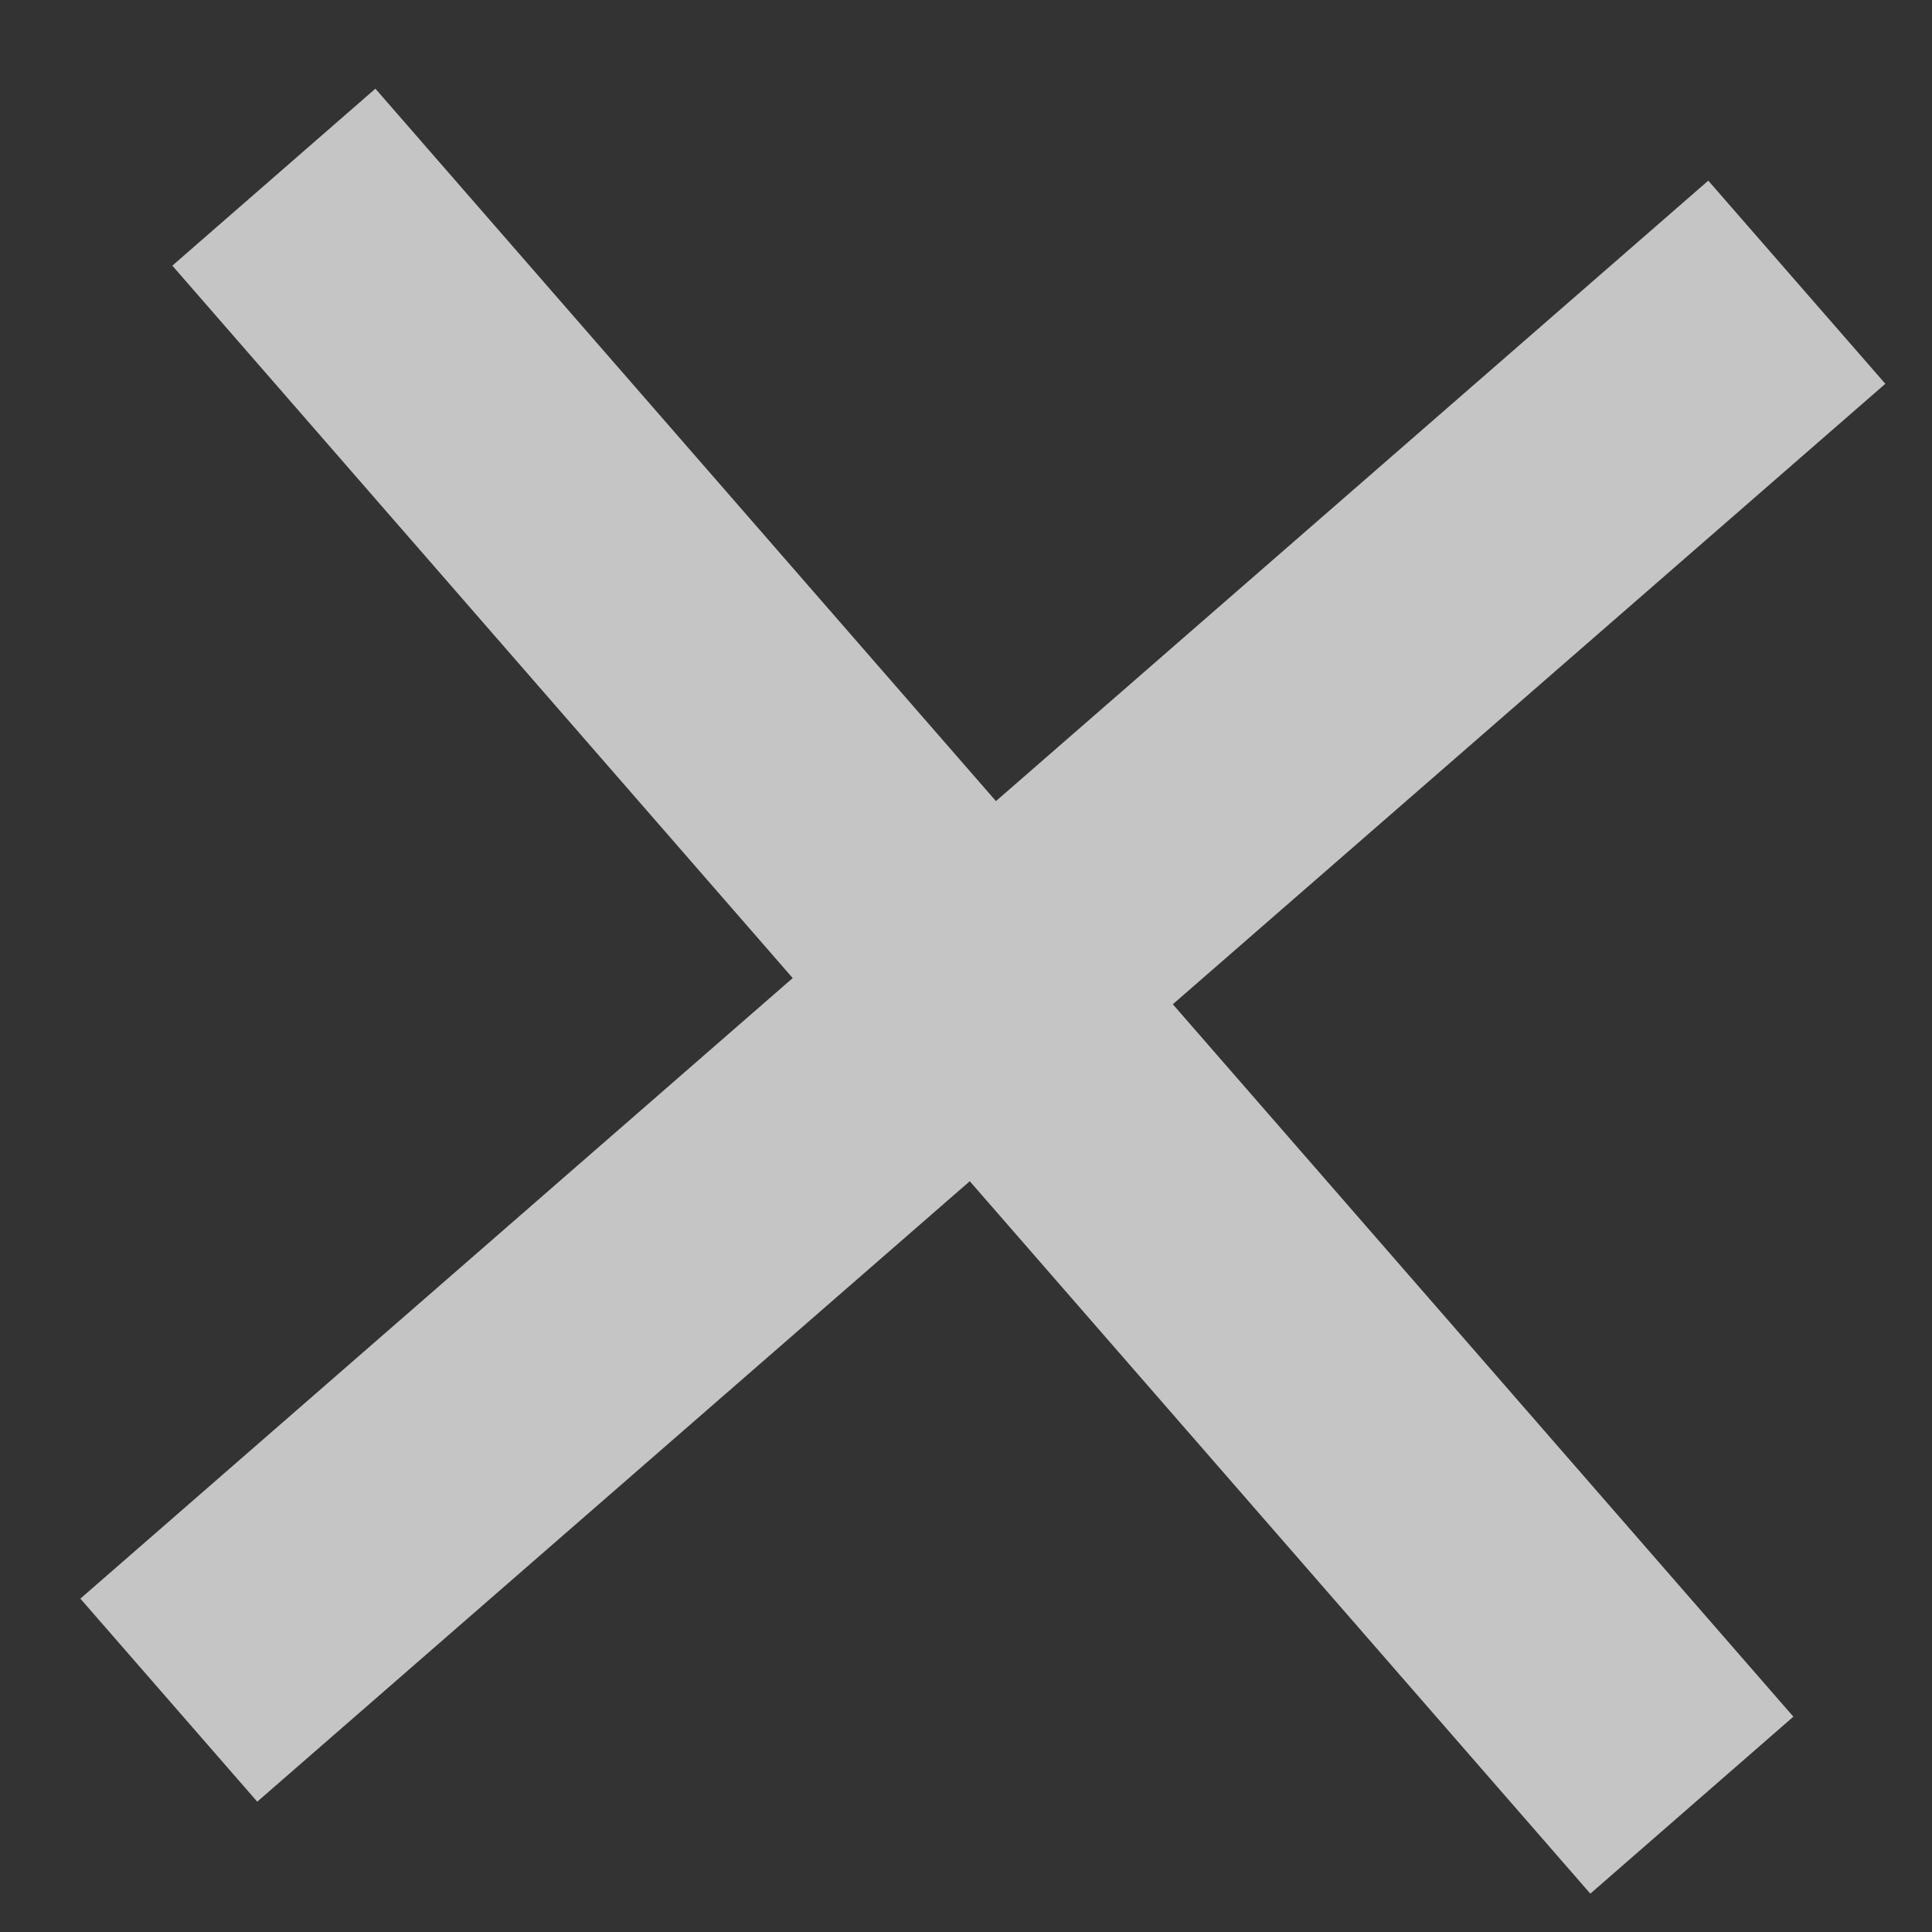 <svg width="20" height="20" viewBox="0 0 20 20" fill="none" xmlns="http://www.w3.org/2000/svg">
<rect x="0" y="0" width="20" height="20" fill="#333333" stroke="none"/>
<path opacity="0.89" fill-rule="evenodd" clip-rule="evenodd" d="M12.141 10.396L19.517 3.973L17.684 1.87L10.31 8.293L3.886 0.918L1.784 2.75L8.206 10.125L0.832 16.549L2.663 18.651L10.039 12.228L16.463 19.603L18.565 17.771L12.141 10.396Z" fill="white" fill-opacity="0.8"/>
</svg>
